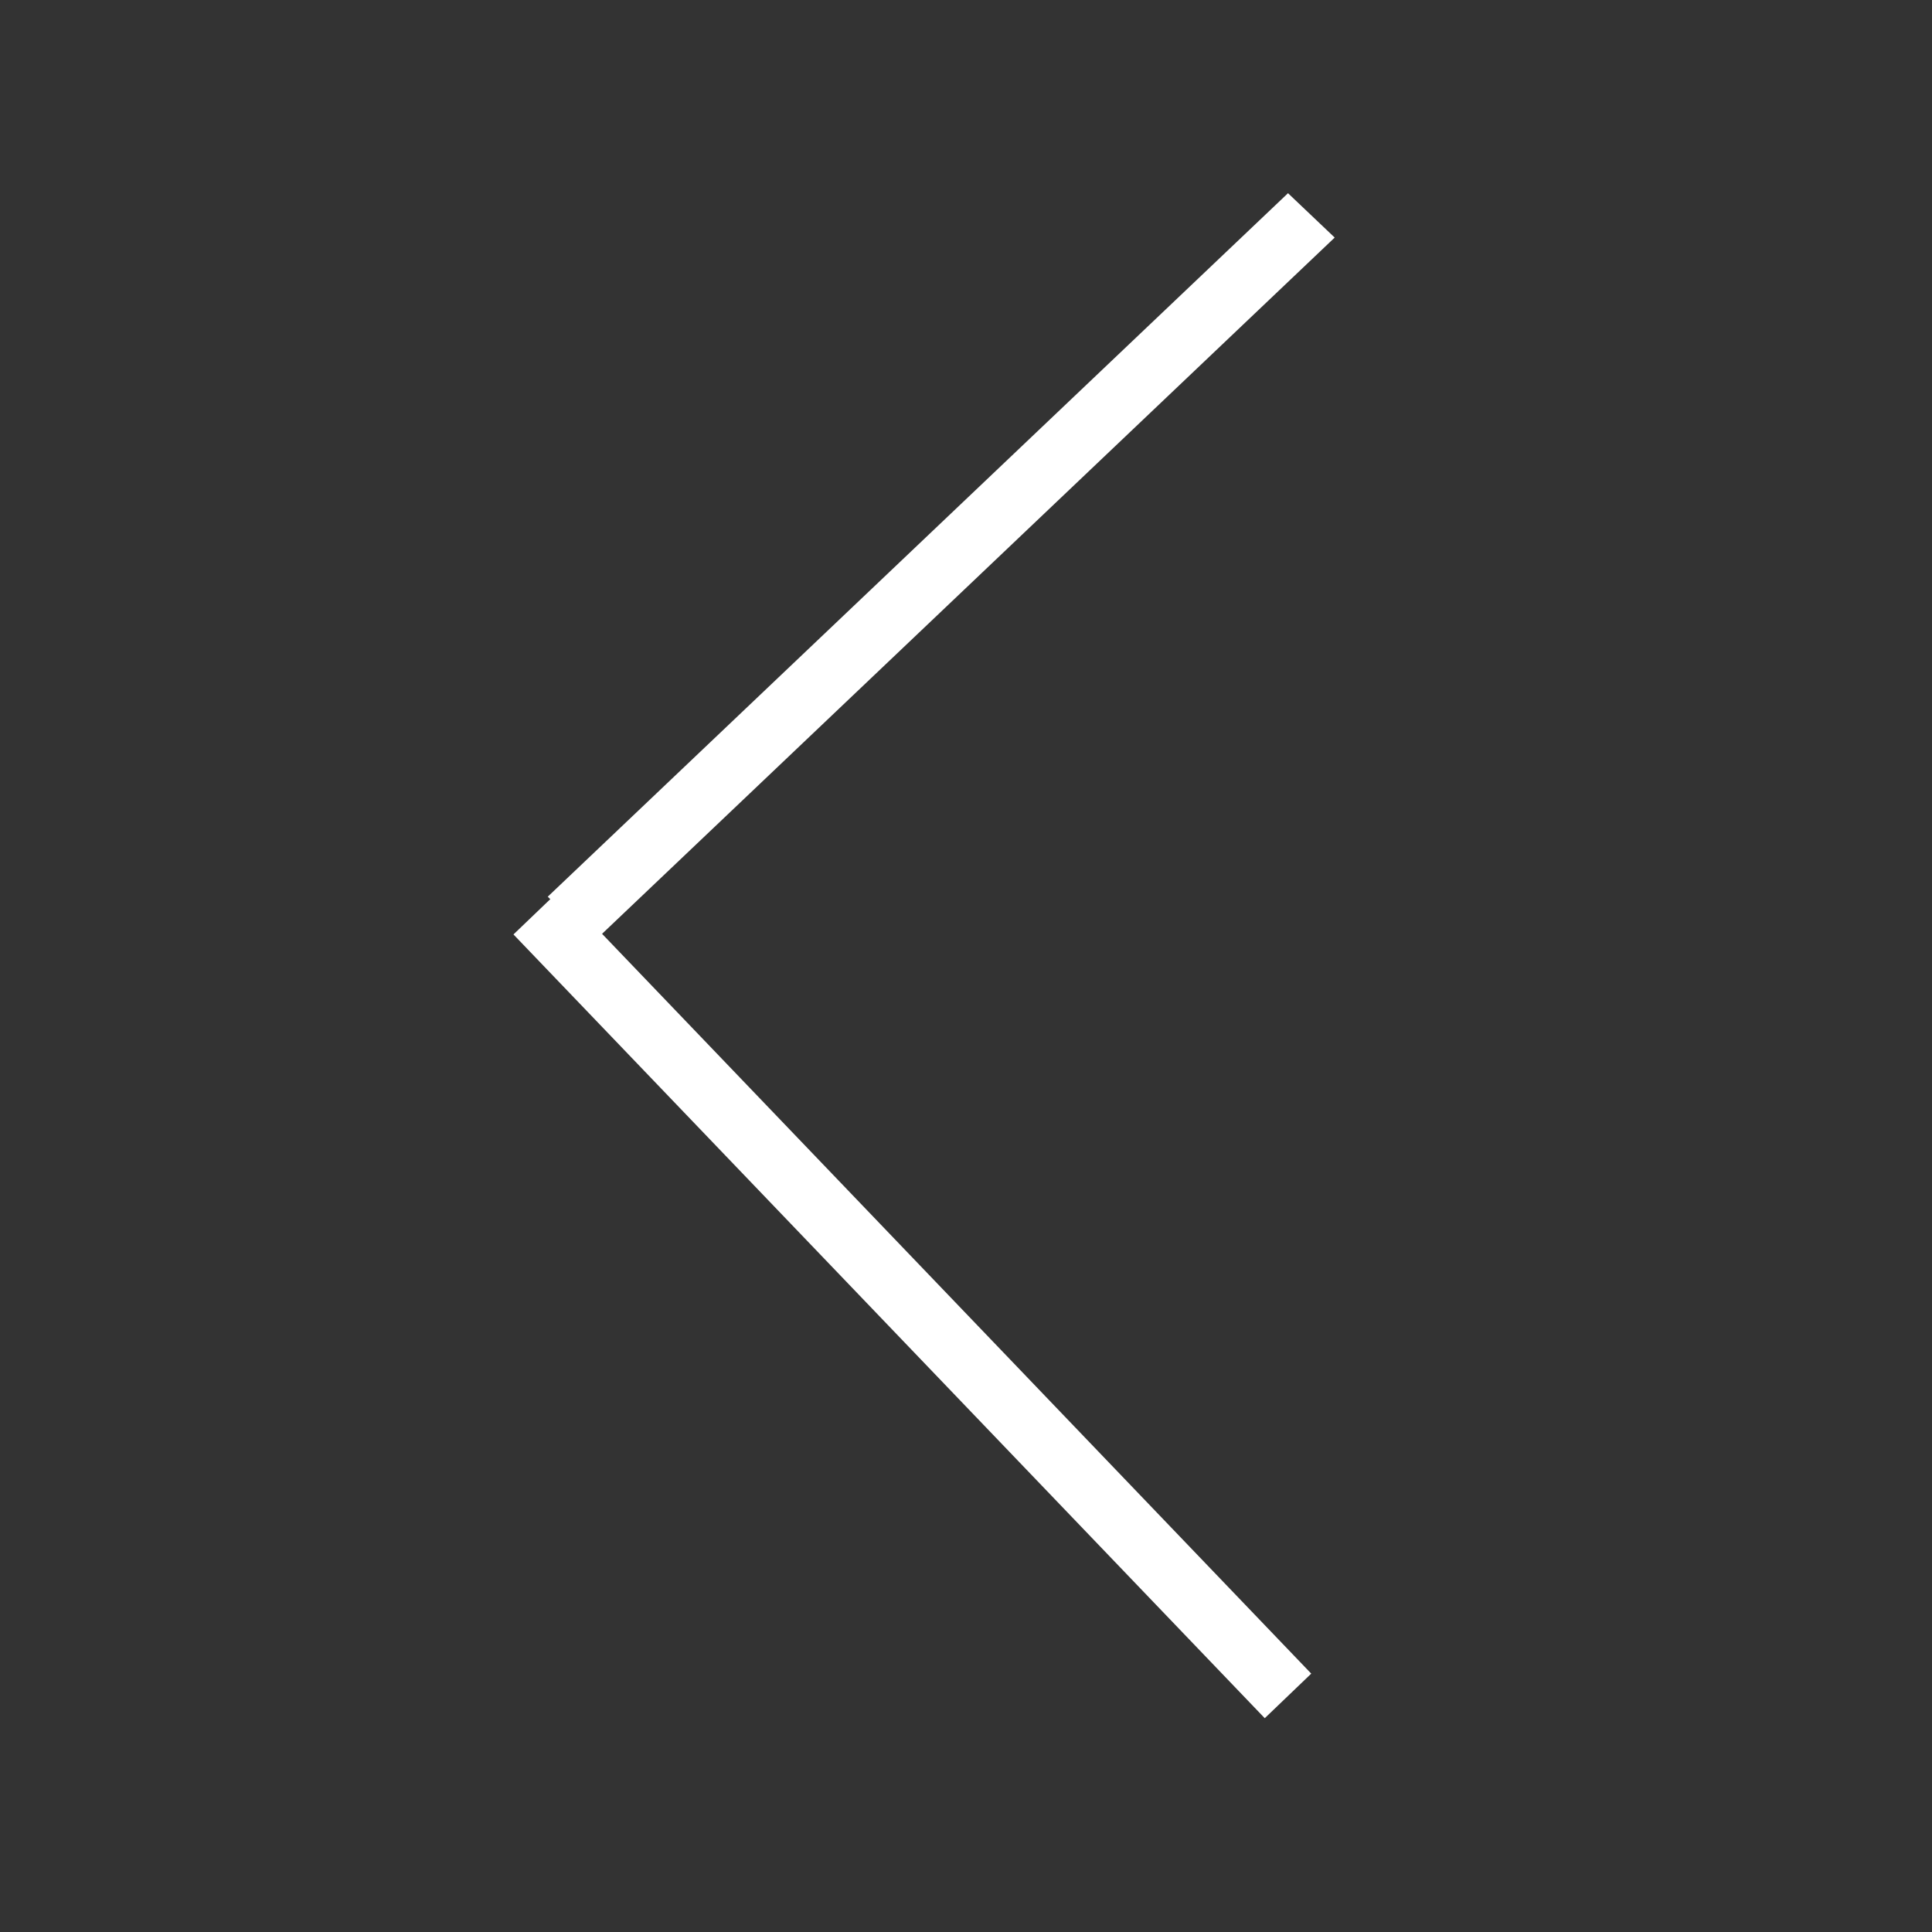 <svg width="30" height="30" viewBox="0 0 30 30" fill="none" xmlns="http://www.w3.org/2000/svg">
<rect x="0" y="0" width="30" height="30" fill="#333333" stroke="none"/>
<line y1="-0.5" x2="15.855" y2="-0.5" transform="matrix(-0.725 0.689 -0.725 -0.689 20 3)" stroke="white"/>
<path d="M20 26.334L8.334 14.164" stroke="white"/>
</svg>
